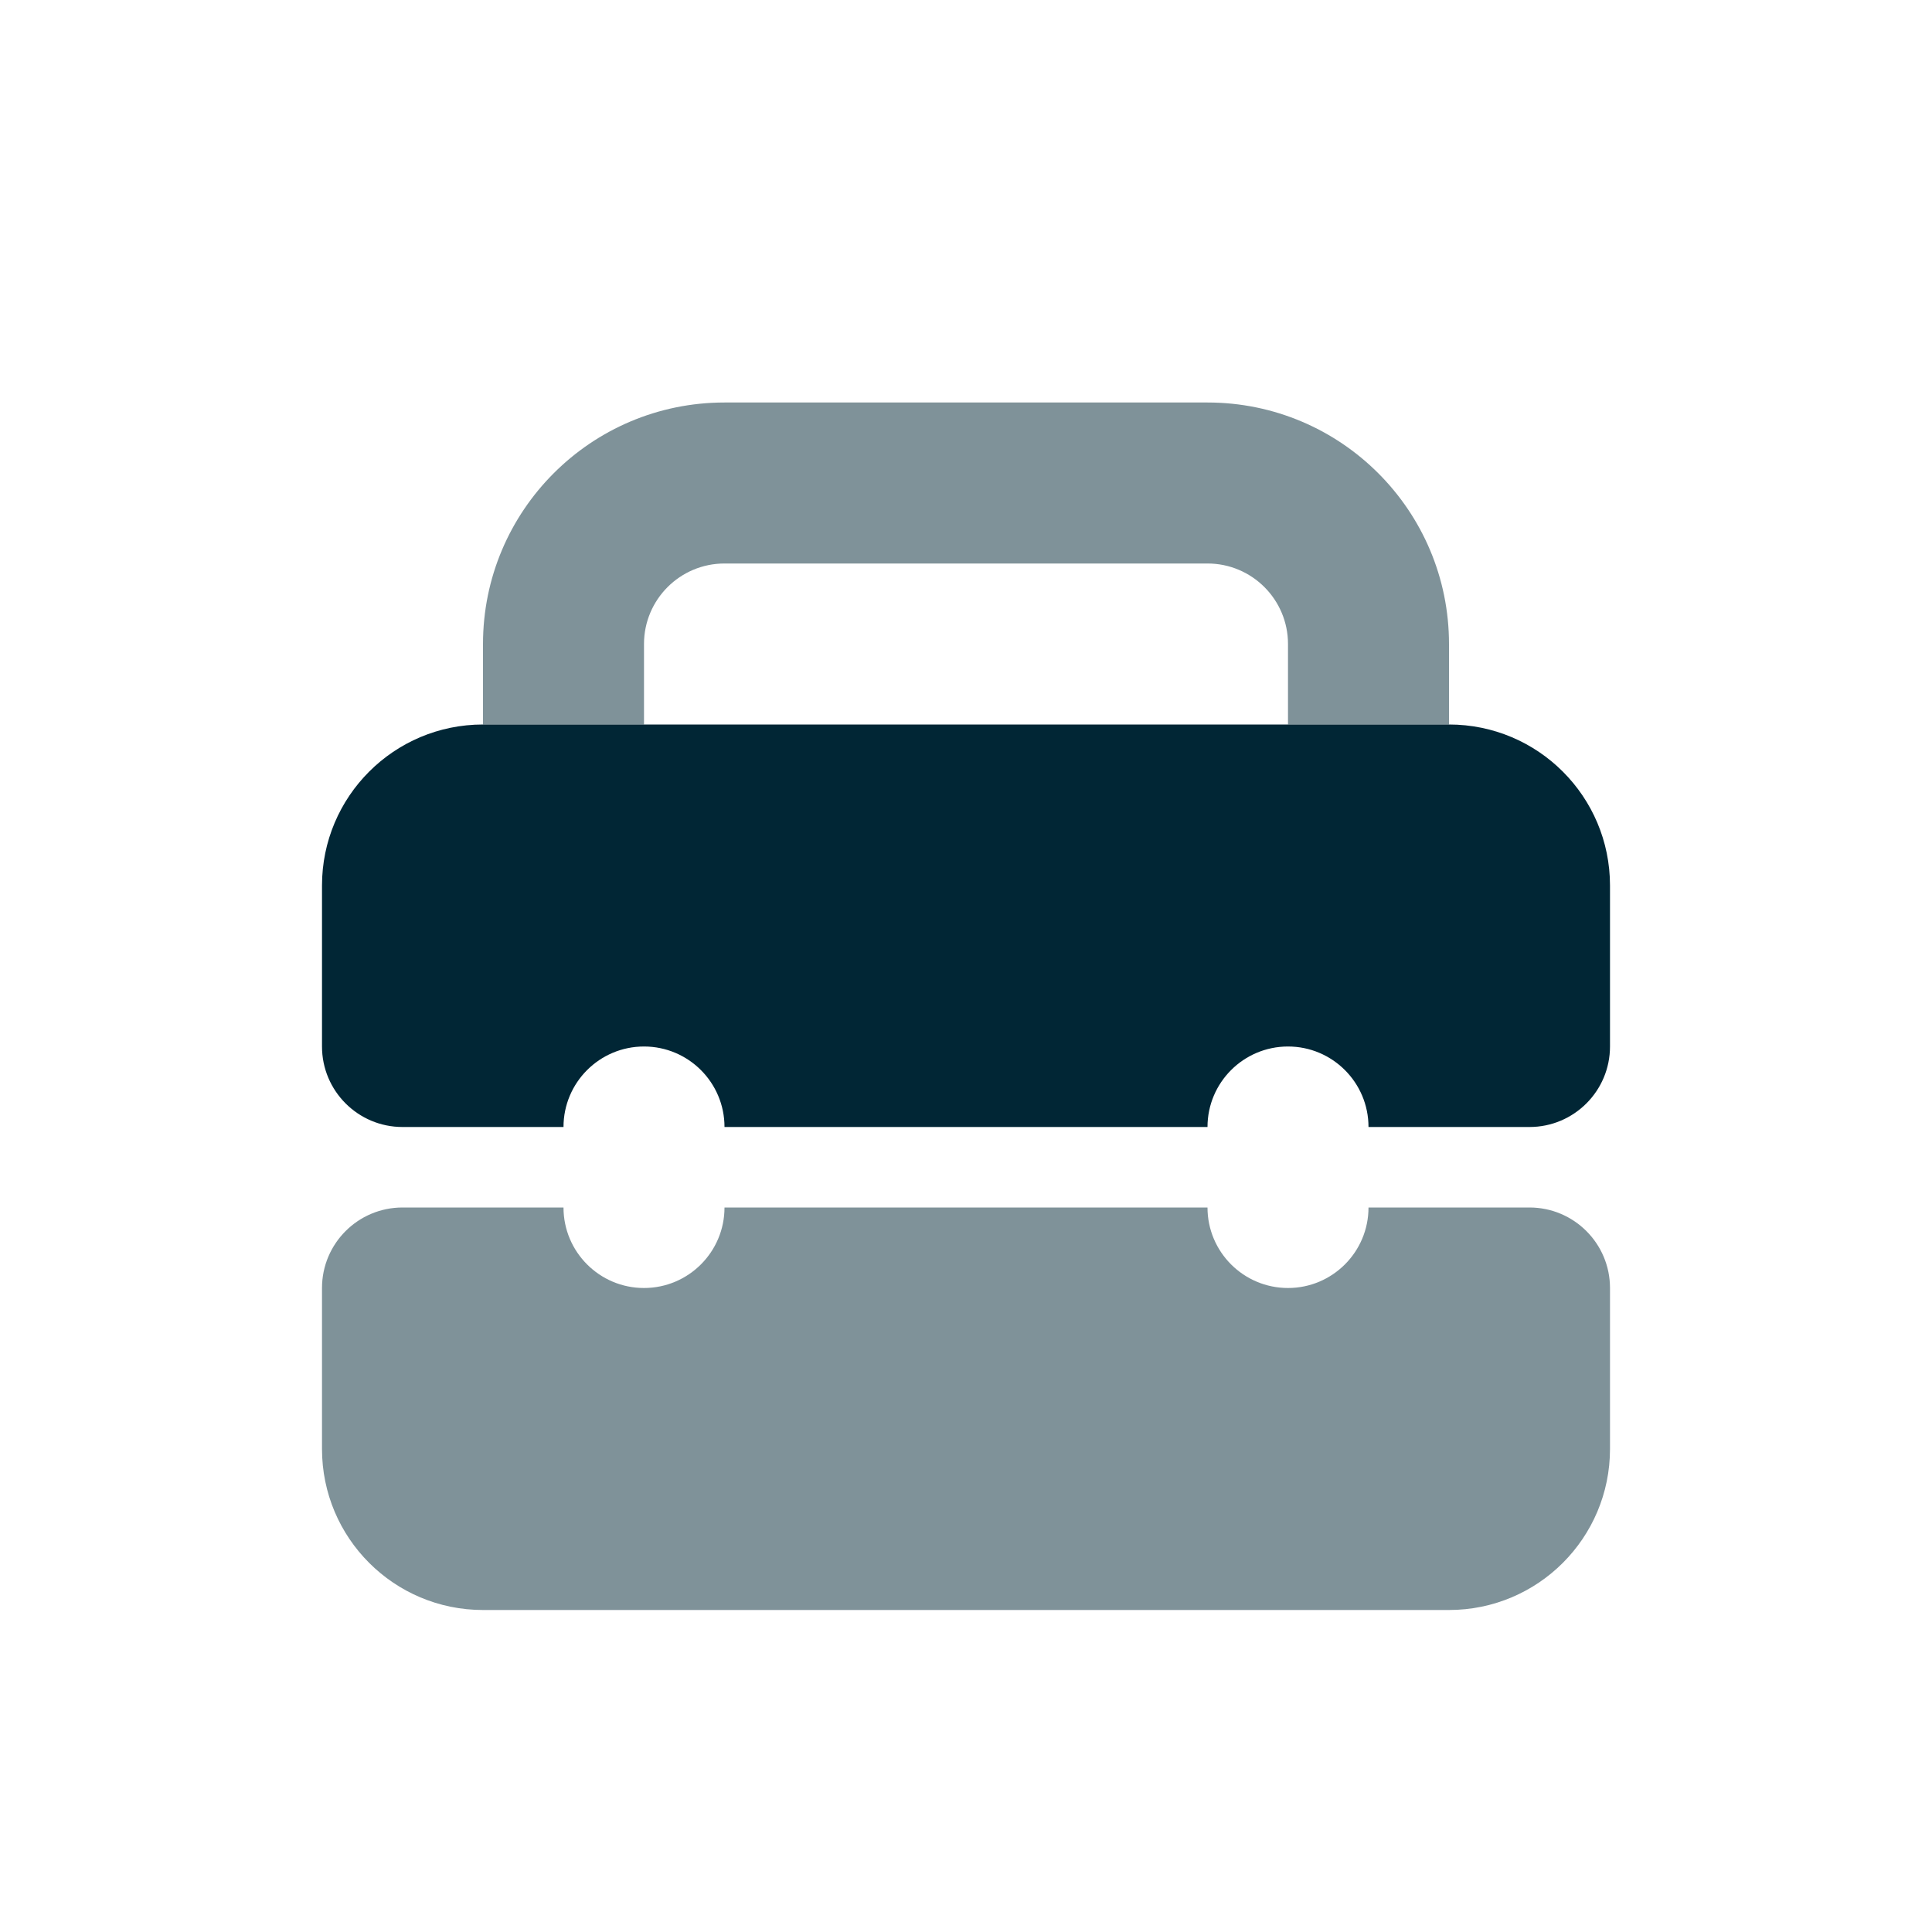 <svg width="24" height="24" viewBox="0 0 24 24" fill="none" xmlns="http://www.w3.org/2000/svg">
<path opacity="0.5" d="M15 15H9C9 15.552 8.552 16 8 16C7.448 16 7 15.552 7 15H5C4.448 15 4 15.448 4 16V18C4 19.105 4.895 20 6 20H18C19.105 20 20 19.105 20 18V16C20 15.448 19.552 15 19 15H17C17 15.552 16.552 16 16 16C15.448 16 15 15.552 15 15Z" fill="#012635"/>
<path d="M9 14H15C15 13.448 15.448 13 16 13C16.552 13 17 13.448 17 14H19C19.552 14 20 13.552 20 13V11C20 9.895 19.105 9 18 9H6C4.895 9 4 9.895 4 11V13C4 13.552 4.448 14 5 14H7C7 13.448 7.448 13 8 13C8.552 13 9 13.448 9 14Z" fill="#012635"/>
<path opacity="0.5" fill-rule="evenodd" clip-rule="evenodd" d="M9 7C8.448 7 8 7.448 8 8V9H6V8C6 6.343 7.343 5 9 5H15C16.657 5 18 6.343 18 8V9H16V8C16 7.448 15.552 7 15 7H9Z" fill="#012635"/>
</svg>
